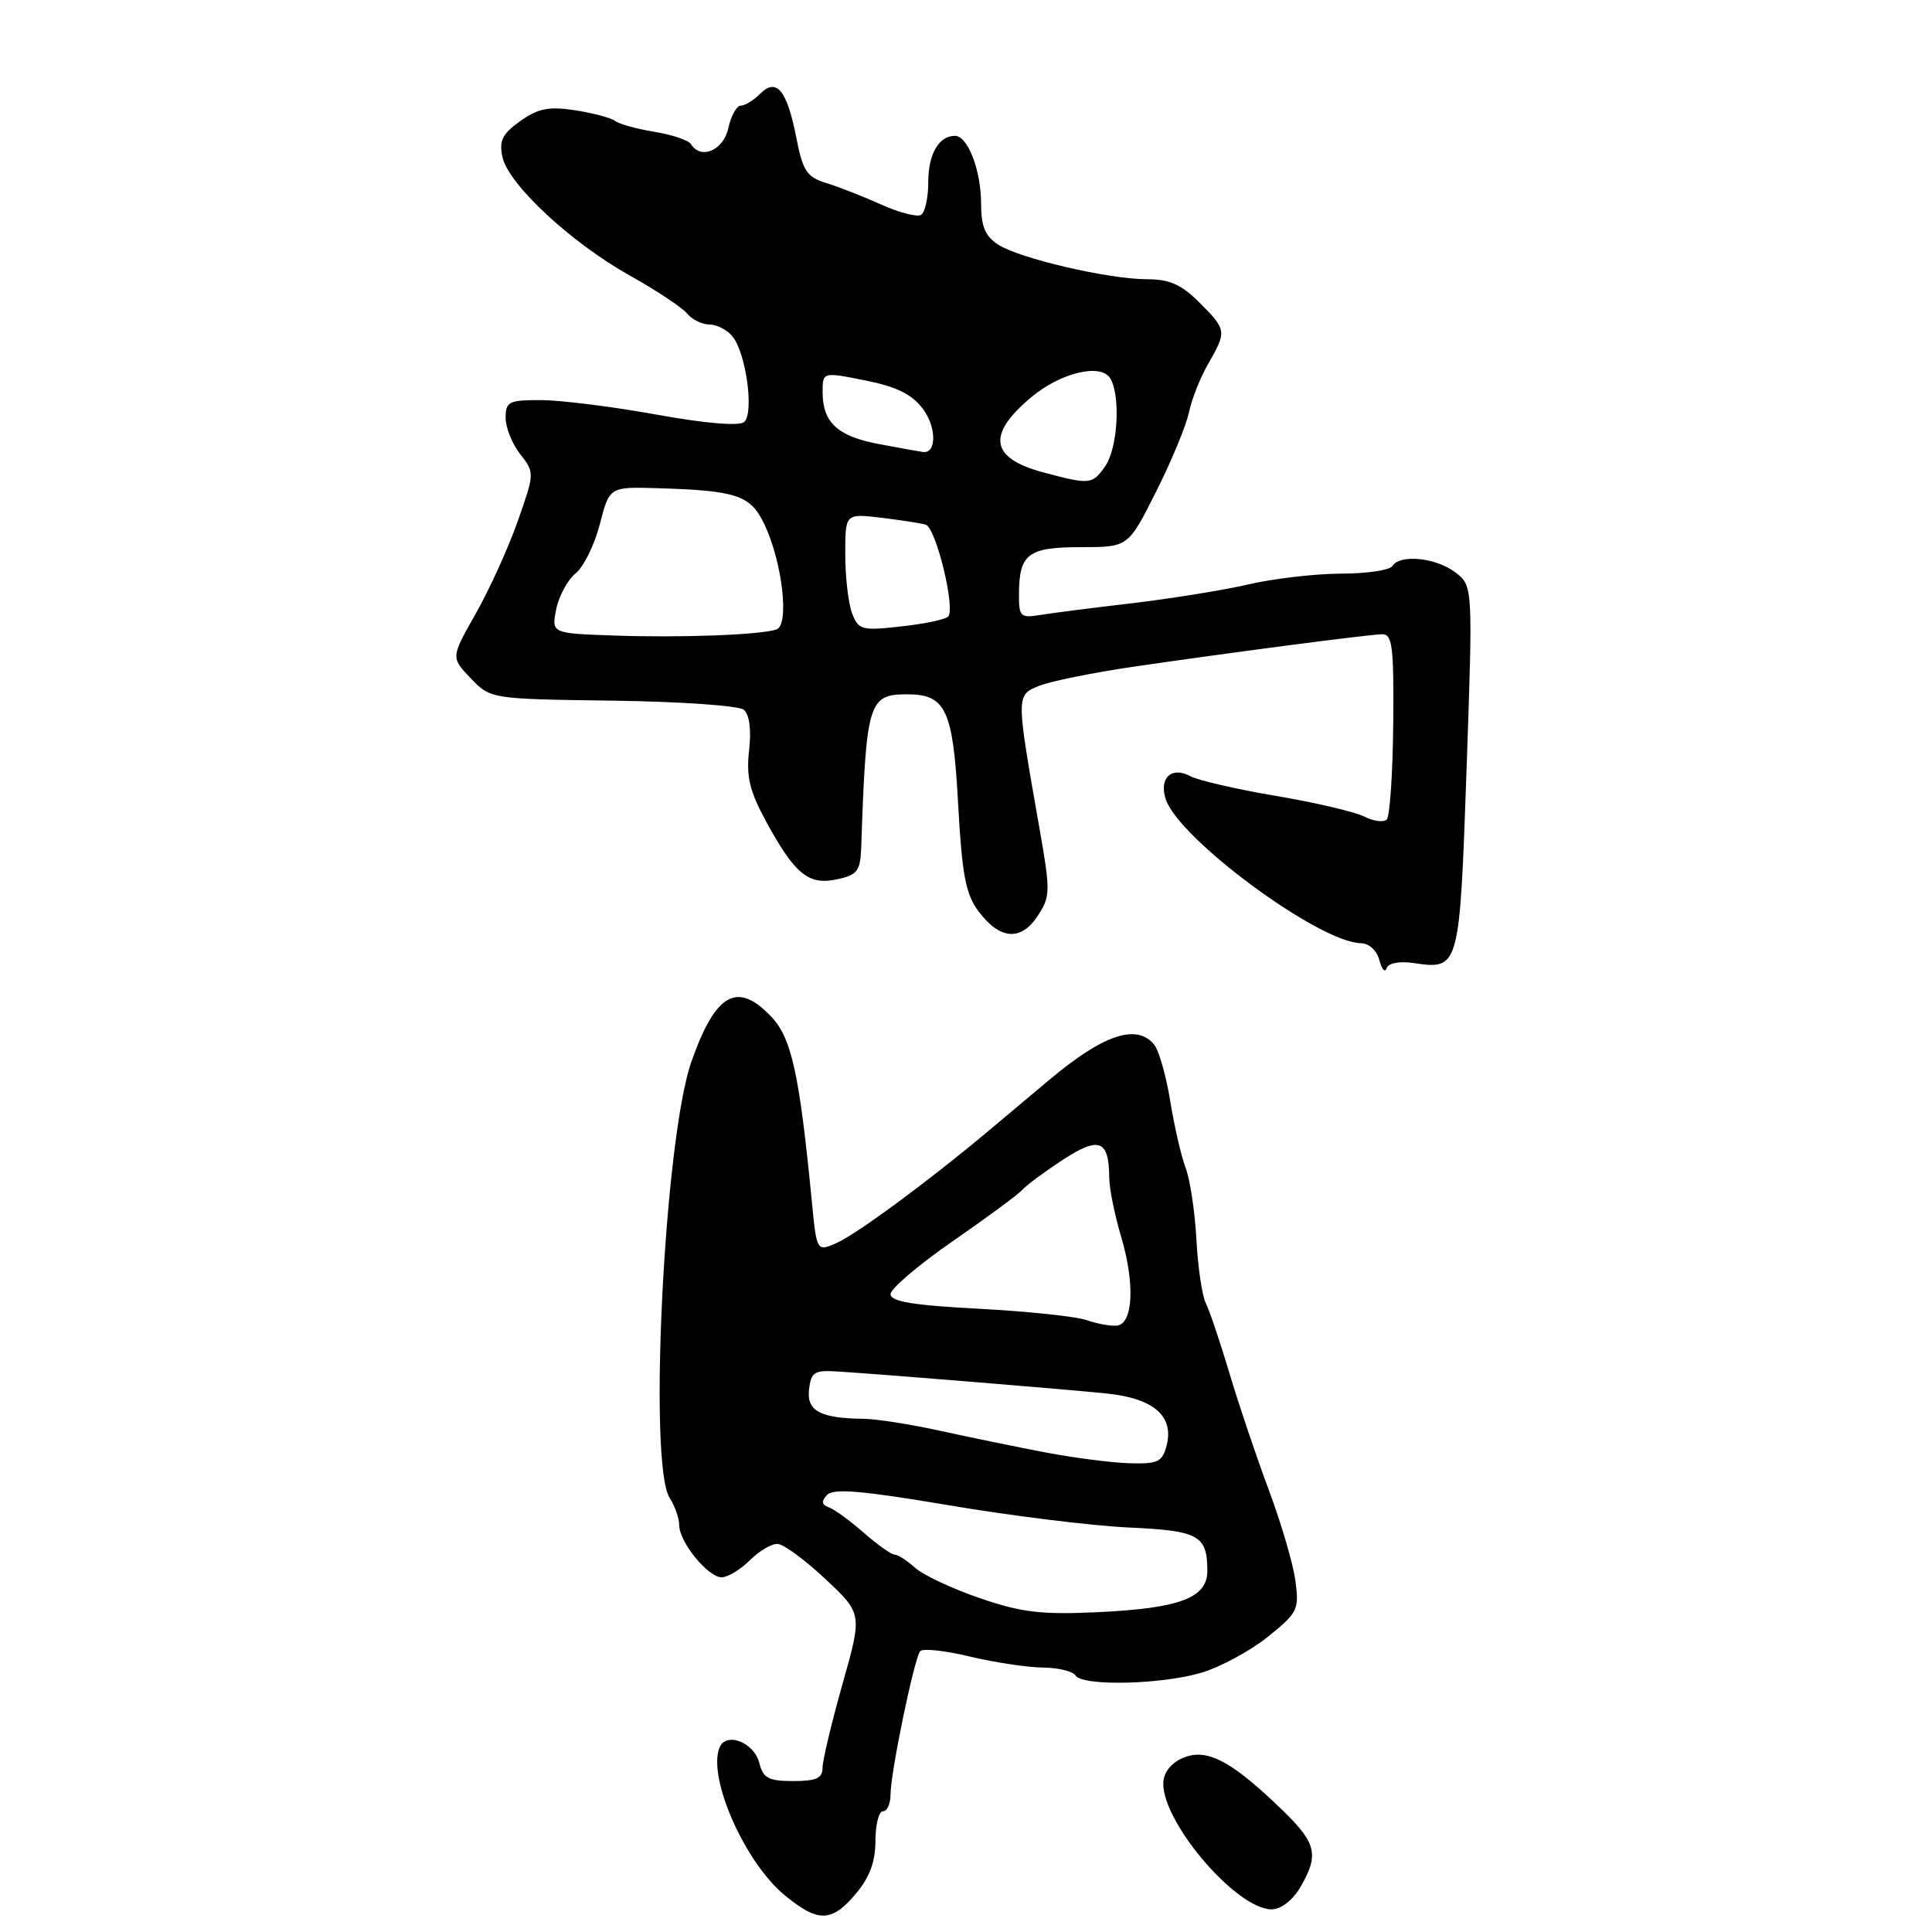 <?xml version="1.0" encoding="UTF-8" standalone="no"?>
<!DOCTYPE svg PUBLIC "-//W3C//DTD SVG 1.1//EN" "http://www.w3.org/Graphics/SVG/1.1/DTD/svg11.dtd" >
<svg xmlns="http://www.w3.org/2000/svg" xmlns:xlink="http://www.w3.org/1999/xlink" version="1.1" viewBox="0 0 256 256">
 <g >
 <path fill="currentColor"
d=" M 113.41 250.92 C 115.23 248.76 116.00 246.69 116.00 243.92 C 116.00 241.77 116.45 240.00 117.00 240.00 C 117.55 240.00 118.00 239.00 118.00 237.77 C 118.00 234.90 121.14 219.72 121.93 218.79 C 122.26 218.39 125.22 218.71 128.51 219.50 C 131.81 220.29 136.16 220.94 138.19 220.96 C 140.22 220.98 142.16 221.45 142.50 222.00 C 143.40 223.46 153.94 223.22 159.24 221.63 C 161.75 220.87 165.69 218.74 168.00 216.88 C 171.97 213.69 172.17 213.27 171.64 209.42 C 171.34 207.18 169.75 201.78 168.12 197.42 C 166.49 193.07 164.15 186.12 162.92 182.00 C 161.69 177.88 160.28 173.69 159.79 172.71 C 159.29 171.73 158.72 167.90 158.53 164.21 C 158.33 160.52 157.68 156.26 157.10 154.74 C 156.52 153.22 155.60 149.23 155.06 145.89 C 154.52 142.54 153.56 139.17 152.92 138.40 C 150.60 135.60 146.18 137.09 139.06 143.07 C 136.81 144.96 133.07 148.10 130.74 150.05 C 122.90 156.61 113.52 163.52 110.86 164.70 C 108.22 165.86 108.22 165.86 107.57 159.18 C 105.94 142.36 104.89 137.57 102.23 134.75 C 97.70 129.96 94.83 131.56 91.62 140.66 C 88.03 150.83 85.87 194.03 88.73 198.47 C 89.43 199.56 90.00 201.18 90.00 202.09 C 90.00 204.32 93.80 209.00 95.62 209.00 C 96.43 209.00 98.11 207.99 99.35 206.75 C 100.59 205.51 102.25 204.53 103.05 204.58 C 103.85 204.62 106.70 206.72 109.38 209.24 C 114.27 213.83 114.27 213.83 111.63 223.16 C 110.18 228.30 108.99 233.29 108.99 234.25 C 109.00 235.62 108.15 236.00 105.11 236.00 C 101.84 236.00 101.12 235.62 100.62 233.62 C 99.92 230.84 96.16 229.41 95.32 231.61 C 93.77 235.65 98.71 246.79 103.97 251.12 C 108.40 254.78 110.20 254.74 113.41 250.92 Z  M 172.28 250.10 C 174.77 245.88 174.44 244.28 170.25 240.17 C 163.59 233.65 160.24 231.75 157.20 232.76 C 155.55 233.31 154.37 234.51 154.18 235.86 C 153.45 240.78 163.68 253.00 168.51 253.00 C 169.72 253.00 171.28 251.80 172.28 250.10 Z  M 187.31 127.61 C 193.39 128.49 193.40 128.43 194.33 101.86 C 195.17 77.64 195.17 77.64 192.84 75.84 C 190.29 73.89 185.49 73.40 184.50 75.00 C 184.16 75.55 181.10 76.01 177.69 76.01 C 174.29 76.02 168.80 76.66 165.50 77.42 C 162.20 78.19 155.22 79.31 150.00 79.93 C 144.78 80.54 139.26 81.25 137.75 81.50 C 135.22 81.91 135.00 81.69 135.02 78.72 C 135.04 73.39 136.21 72.50 143.22 72.50 C 149.50 72.50 149.50 72.50 153.19 65.14 C 155.23 61.10 157.18 56.37 157.54 54.64 C 157.90 52.91 159.05 50.01 160.10 48.19 C 162.57 43.89 162.54 43.70 158.92 40.08 C 156.55 37.70 154.96 37.00 151.99 37.00 C 146.91 37.00 135.10 34.25 132.25 32.41 C 130.55 31.31 130.00 30.00 130.00 27.02 C 130.00 22.58 128.24 18.00 126.54 18.00 C 124.39 18.00 123.00 20.41 123.00 24.14 C 123.00 26.20 122.57 28.15 122.05 28.47 C 121.53 28.79 119.16 28.18 116.80 27.12 C 114.43 26.05 111.15 24.77 109.51 24.26 C 106.90 23.46 106.38 22.67 105.51 18.21 C 104.27 11.91 102.89 10.25 100.71 12.44 C 99.85 13.30 98.70 14.00 98.15 14.00 C 97.61 14.00 96.86 15.35 96.50 17.00 C 95.85 19.95 92.86 21.21 91.55 19.09 C 91.24 18.58 89.08 17.86 86.74 17.47 C 84.41 17.09 82.05 16.44 81.50 16.02 C 80.95 15.61 78.56 14.98 76.19 14.61 C 72.71 14.08 71.30 14.36 68.93 16.05 C 66.55 17.74 66.11 18.64 66.58 20.82 C 67.37 24.44 75.67 32.16 83.45 36.51 C 86.95 38.46 90.36 40.73 91.03 41.53 C 91.70 42.34 93.03 43.00 94.00 43.00 C 94.97 43.00 96.34 43.70 97.04 44.55 C 98.86 46.75 99.96 54.79 98.59 55.93 C 97.92 56.48 93.43 56.10 87.00 54.94 C 81.22 53.89 74.36 53.03 71.75 53.02 C 67.42 53.00 67.00 53.21 67.00 55.37 C 67.00 56.67 67.87 58.83 68.93 60.18 C 70.85 62.62 70.84 62.69 68.60 69.07 C 67.35 72.61 64.85 78.11 63.04 81.31 C 59.74 87.12 59.74 87.12 62.37 89.87 C 65.01 92.62 65.01 92.62 81.19 92.84 C 90.08 92.96 97.90 93.50 98.56 94.05 C 99.30 94.67 99.57 96.68 99.26 99.42 C 98.86 102.91 99.32 104.82 101.53 108.88 C 105.33 115.86 107.15 117.34 110.93 116.51 C 113.64 115.92 114.01 115.41 114.12 112.17 C 114.77 93.03 115.08 92.00 120.19 92.00 C 125.34 92.00 126.28 94.01 126.96 106.58 C 127.47 115.88 127.96 118.48 129.64 120.73 C 132.47 124.53 135.28 124.75 137.50 121.36 C 139.20 118.77 139.21 118.13 137.70 109.56 C 134.61 91.97 134.61 92.11 137.74 90.86 C 139.26 90.26 144.78 89.14 150.00 88.37 C 162.85 86.49 181.13 84.10 183.11 84.04 C 184.50 84.01 184.70 85.58 184.61 95.92 C 184.55 102.47 184.16 108.17 183.75 108.59 C 183.34 109.00 181.99 108.82 180.75 108.19 C 179.51 107.57 174.26 106.34 169.07 105.46 C 163.88 104.59 158.77 103.41 157.71 102.84 C 155.24 101.52 153.57 103.07 154.45 105.86 C 156.12 111.11 174.81 124.91 180.34 124.98 C 181.40 124.99 182.44 125.95 182.77 127.22 C 183.09 128.45 183.52 128.93 183.73 128.30 C 183.96 127.61 185.41 127.33 187.31 127.61 Z  M 129.85 211.77 C 126.20 210.52 122.34 208.71 121.27 207.75 C 120.21 206.79 118.99 206.00 118.55 206.00 C 118.12 206.00 116.29 204.70 114.48 203.12 C 112.67 201.53 110.59 200.01 109.85 199.74 C 108.86 199.38 108.80 198.93 109.60 198.08 C 110.43 197.19 114.29 197.52 125.75 199.46 C 134.04 200.86 144.74 202.18 149.53 202.40 C 158.82 202.82 159.96 203.43 159.98 208.09 C 160.01 211.72 156.40 213.10 145.50 213.62 C 138.00 213.97 135.39 213.67 129.85 211.77 Z  M 138.50 192.45 C 134.65 191.71 128.35 190.42 124.50 189.57 C 120.65 188.73 116.15 188.02 114.50 188.00 C 108.70 187.94 106.87 186.97 107.20 184.12 C 107.47 181.80 107.90 181.53 111.00 181.73 C 117.33 182.13 141.39 184.10 146.67 184.65 C 152.82 185.28 155.56 187.63 154.60 191.46 C 154.04 193.70 153.47 193.99 149.73 193.89 C 147.40 193.83 142.35 193.18 138.50 192.45 Z  M 144.00 174.93 C 142.62 174.44 136.21 173.76 129.75 173.42 C 121.01 172.96 118.00 172.47 118.00 171.48 C 118.00 170.76 121.71 167.60 126.25 164.46 C 130.79 161.32 134.95 158.25 135.50 157.63 C 136.05 157.01 138.47 155.22 140.88 153.65 C 145.66 150.54 146.95 151.05 146.98 156.07 C 146.99 157.48 147.70 161.00 148.56 163.88 C 150.40 170.09 150.15 175.41 148.00 175.65 C 147.18 175.74 145.38 175.41 144.00 174.93 Z  M 81.28 84.21 C 73.07 83.92 73.07 83.92 73.70 80.73 C 74.05 78.98 75.21 76.84 76.27 75.98 C 77.33 75.12 78.78 72.19 79.48 69.46 C 80.76 64.50 80.76 64.50 87.13 64.69 C 97.63 65.00 99.44 65.61 101.28 69.46 C 103.67 74.47 104.63 82.84 102.88 83.41 C 100.66 84.14 90.16 84.52 81.28 84.21 Z  M 112.90 81.25 C 112.41 79.94 112.00 76.43 112.00 73.45 C 112.00 68.04 112.00 68.04 116.75 68.60 C 119.36 68.92 122.02 69.33 122.66 69.52 C 124.03 69.93 126.64 80.69 125.63 81.71 C 125.24 82.09 122.43 82.68 119.37 83.01 C 114.17 83.59 113.75 83.47 112.90 81.25 Z  M 138.19 62.58 C 131.21 60.70 130.72 57.59 136.65 52.63 C 140.52 49.39 145.82 48.11 147.09 50.10 C 148.51 52.36 148.13 59.37 146.44 61.78 C 144.73 64.22 144.42 64.25 138.19 62.58 Z  M 116.50 58.85 C 110.99 57.82 109.00 55.99 109.00 51.95 C 109.00 49.28 109.00 49.28 114.66 50.41 C 118.83 51.25 120.84 52.24 122.30 54.19 C 124.12 56.64 124.11 60.15 122.28 59.89 C 121.85 59.83 119.25 59.36 116.50 58.85 Z "/>
</g>
</svg>